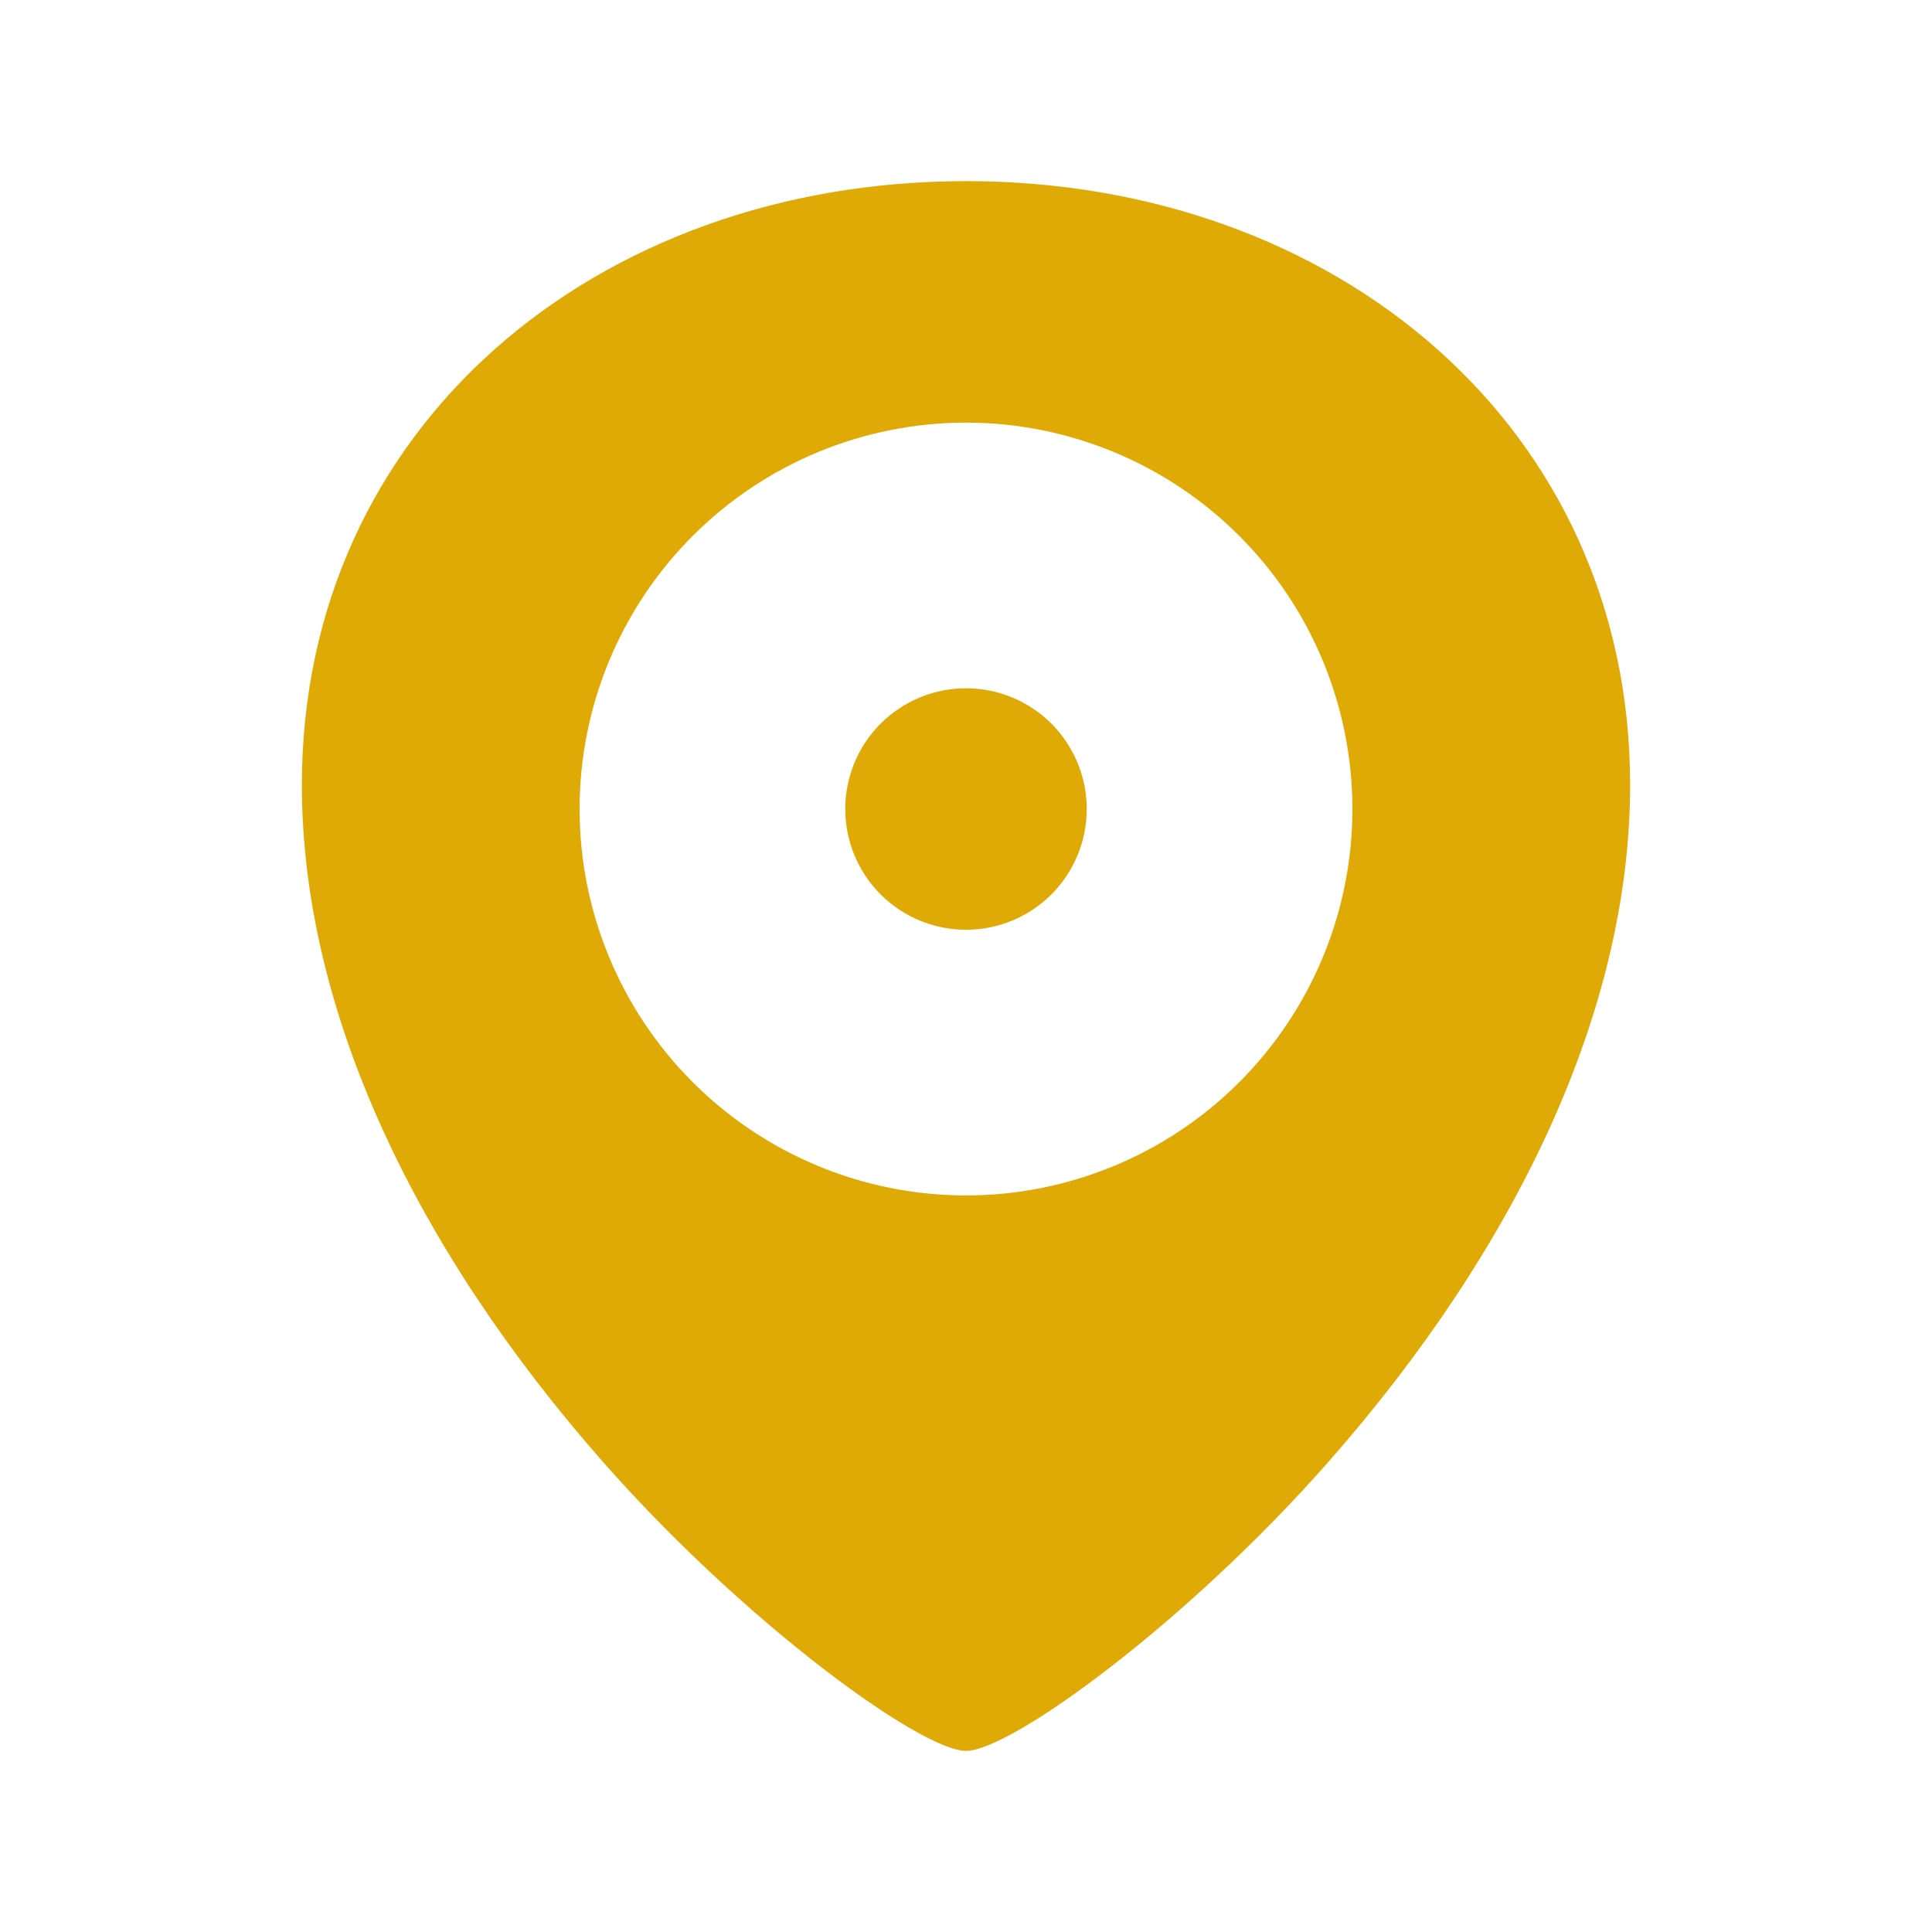 <svg width="24" height="24" viewBox="0 0 24 24" fill="none" xmlns="http://www.w3.org/2000/svg">
<rect width="24" height="24" fill="#1E1E1E"/>
<g id="&#216;&#167;&#217;&#132;&#216;&#185;&#217;&#134;&#216;&#167;&#217;&#136;&#217;&#138;&#217;&#134;3" clip-path="url(#clip0_0_1)">
<rect width="375" height="812" transform="translate(-321 -234)" fill="#FBFBFB"/>
<g id="Frame 1686561469">
<g id="card">
<path id="BG" d="M-305.445 -7.527C-305.445 -11.946 -301.864 -15.527 -297.445 -15.527H29.555C33.973 -15.527 37.555 -11.946 37.555 -7.527V36.473C37.555 40.891 33.973 44.473 29.555 44.473H-297.445C-301.864 44.473 -305.445 40.891 -305.445 36.473V-7.527Z" fill="white"/>
<g id="Frame 1686561377">
<g id="Frame 1000003592">
<g id="Frame 1686561468">
<g id="ep:location-filled">
<path id="Vector" d="M12 21.75C12.561 21.75 14.754 20.148 16.502 18.16C18.831 15.513 20.25 12.558 20.25 9.75C20.25 5.306 16.598 2.25 12 2.25C7.402 2.25 3.75 5.306 3.75 9.75C3.75 12.57 5.169 15.525 7.498 18.169C9.245 20.152 11.438 21.75 12 21.75ZM12 11.55C12.398 11.55 12.779 11.392 13.061 11.111C13.342 10.829 13.5 10.448 13.5 10.05C13.5 9.652 13.342 9.271 13.061 8.989C12.779 8.708 12.398 8.55 12 8.55C11.602 8.55 11.221 8.708 10.939 8.989C10.658 9.271 10.5 9.652 10.5 10.05C10.5 10.448 10.658 10.829 10.939 11.111C11.221 11.392 11.602 11.55 12 11.55ZM12 14.85C10.727 14.85 9.506 14.344 8.606 13.444C7.706 12.544 7.2 11.323 7.2 10.05C7.2 8.777 7.706 7.556 8.606 6.656C9.506 5.756 10.727 5.25 12 5.25C13.273 5.25 14.494 5.756 15.394 6.656C16.294 7.556 16.8 8.777 16.8 10.05C16.8 11.323 16.294 12.544 15.394 13.444C14.494 14.344 13.273 14.85 12 14.85Z" fill="#E0AA06"/>
</g>
</g>
</g>
</g>
</g>
</g>
</g>
<defs>
<clipPath id="clip0_0_1">
<rect width="375" height="812" fill="white" transform="translate(-321 -234)"/>
</clipPath>
</defs>
</svg>
